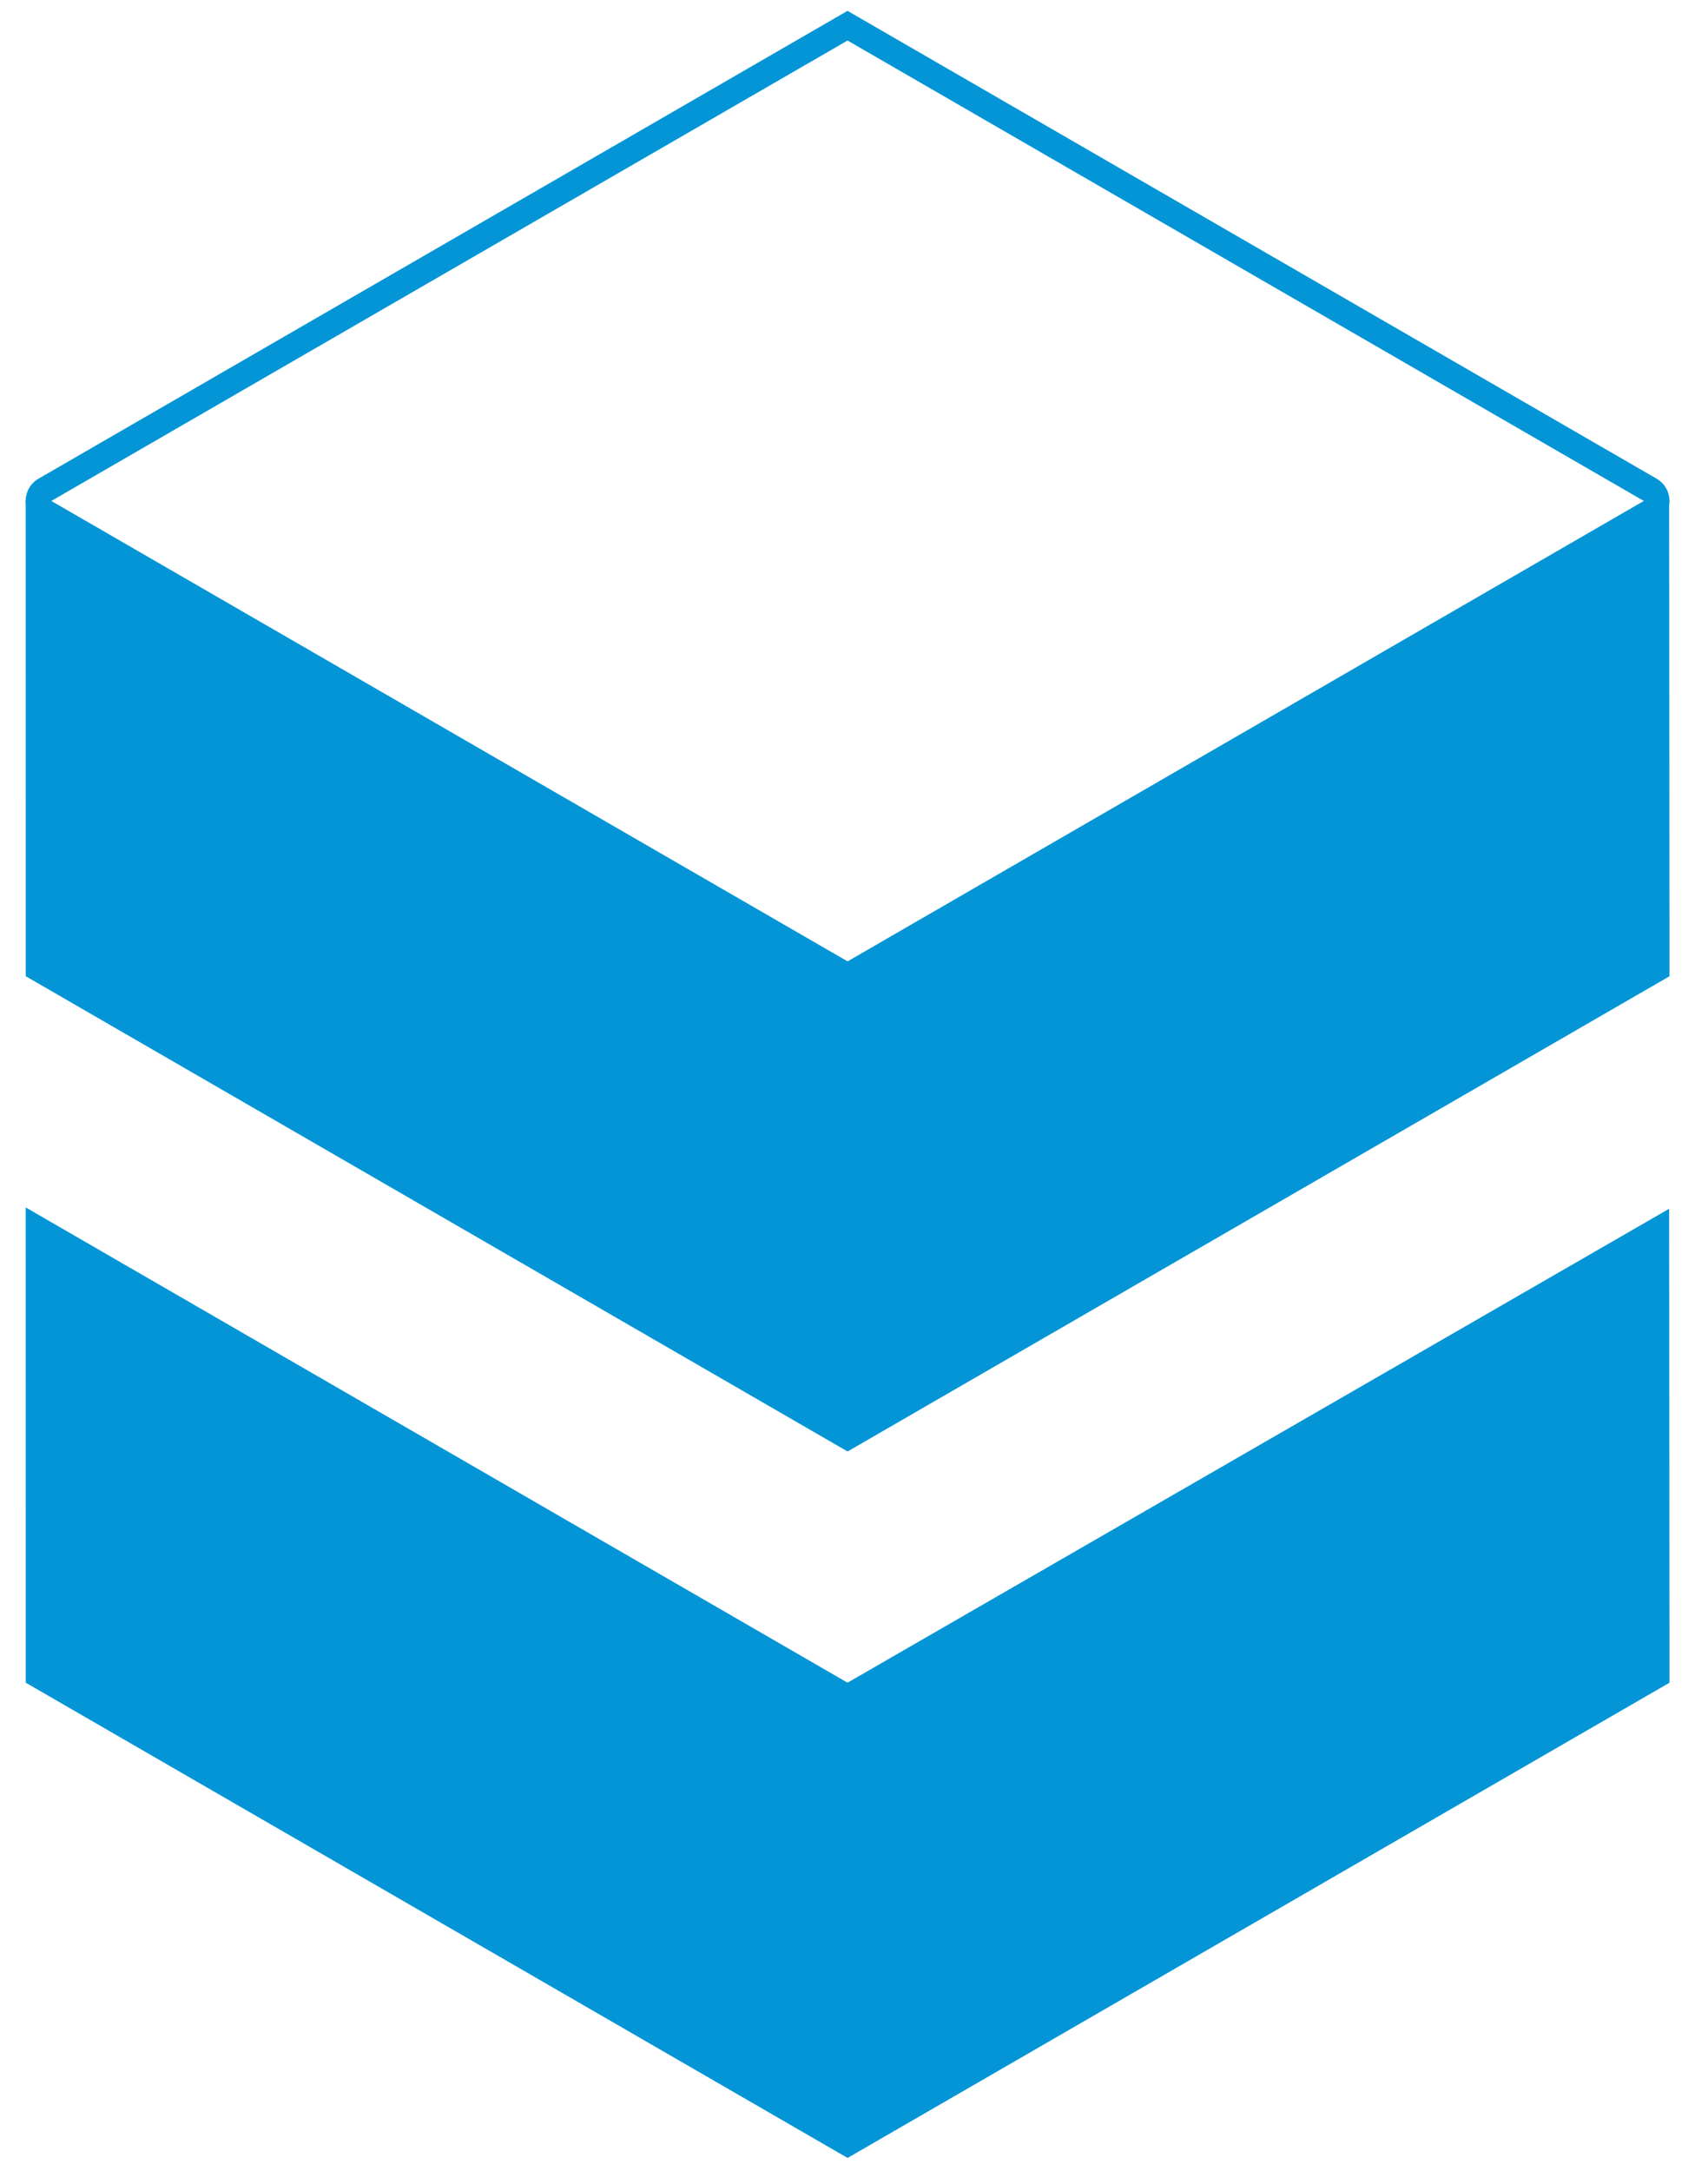 <?xml version="1.0" encoding="UTF-8"?>
<svg width="133px" height="169px" viewBox="0 0 133 169" version="1.1" xmlns="http://www.w3.org/2000/svg" xmlns:xlink="http://www.w3.org/1999/xlink">
    <title>mu-kotlin</title>
    <g id="mu-kotlin" stroke="none" stroke-width="1" fill="none" fill-rule="evenodd">
        <path d="M128.502,38.134 L65.996,2 L65.996,2 L3.497,38.134 C3.019,38.411 2.856,39.022 3.132,39.5 C3.22,39.652 3.346,39.778 3.497,39.866 L66,76 L66,76 L128.502,39.866 C128.981,39.589 129.144,38.978 128.868,38.5 C128.78,38.348 128.654,38.222 128.502,38.134 Z" id="path" stroke="#0495D7" stroke-width="2"></path>
        <polygon id="path" fill="#0495D7" points="2.004 76 66 113 130 76.004 130 71.386 129.976 39.104 65.996 76 2 39"></polygon>
        <polygon id="path" fill="#0495D7" points="2.004 131 66 168 130 131.004 130 126.386 129.976 94.104 65.996 131 2 94"></polygon>
    </g>
</svg>
